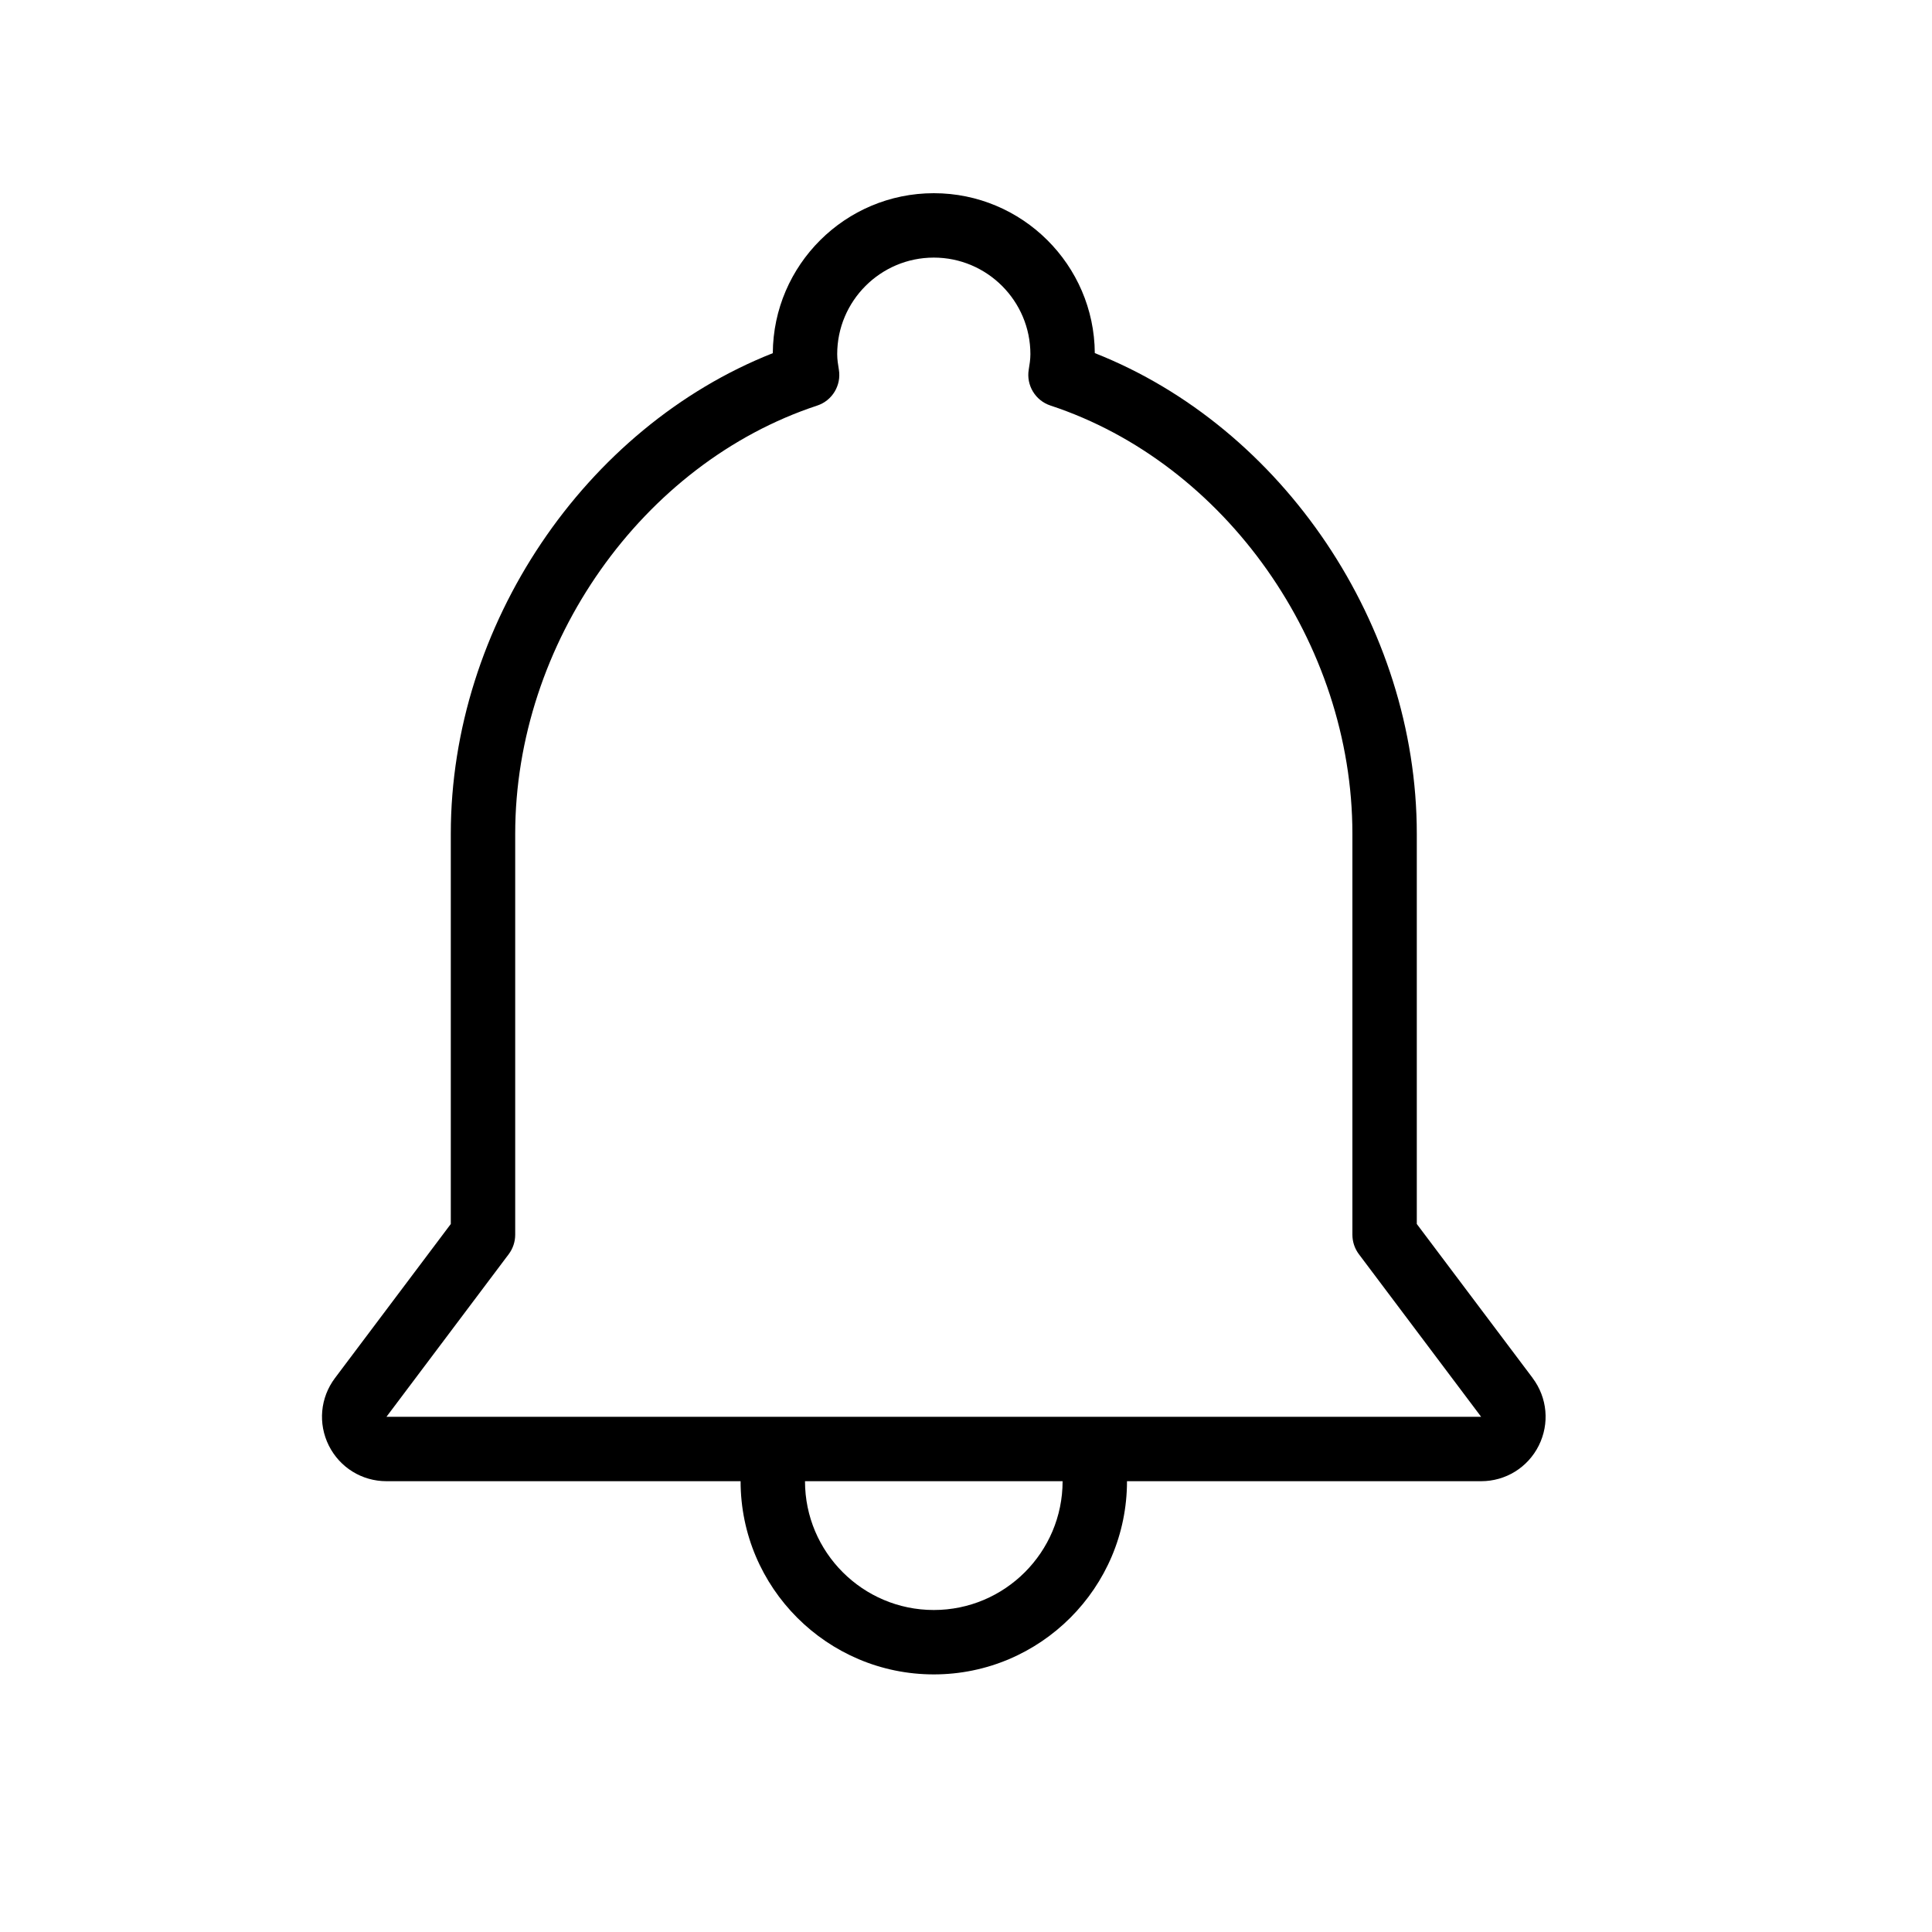 <svg xmlns="http://www.w3.org/2000/svg" width="30" height="30" viewBox="0 0 30 30">
  <path fill-rule="evenodd" d="M6.001,22 L7.9,19.474 C7.965,19.387 8,19.281 8,19.173 L8,12.948 C8,9.991 9.972,7.194 12.689,6.298 C12.923,6.221 13.066,5.984 13.026,5.741 C13.013,5.662 13,5.582 13,5.5 C13,4.673 13.673,4 14.5,4 C15.327,4 16,4.673 16,5.5 C16,5.582 15.987,5.661 15.974,5.74 C15.934,5.983 16.077,6.22 16.311,6.297 C19.028,7.192 21,9.989 21,12.948 L21,19.173 C21,19.281 21.035,19.387 21.1,19.474 L22.999,22 L6.001,22 Z M14.5,25 C13.397,25 12.5,24.103 12.5,23 L16.5,23 C16.5,24.103 15.603,25 14.5,25 L14.5,25 Z M23.799,21.399 L23.799,21.398 L22,19.006 L22,12.948 C22,9.708 19.919,6.634 17,5.483 C16.991,4.112 15.873,3 14.5,3 C13.126,3 12.008,4.113 12,5.484 C9.081,6.637 7,9.71 7,12.948 L7,19.006 L5.201,21.399 C4.972,21.704 4.936,22.106 5.106,22.447 C5.277,22.788 5.62,23 6.001,23 L11.5,23 C11.5,24.654 12.846,26 14.5,26 C16.154,26 17.5,24.654 17.5,23 L22.999,23 C23.38,23 23.723,22.788 23.894,22.447 C24.064,22.106 24.028,21.704 23.799,21.399 L23.799,21.399 Z"/>
</svg>

